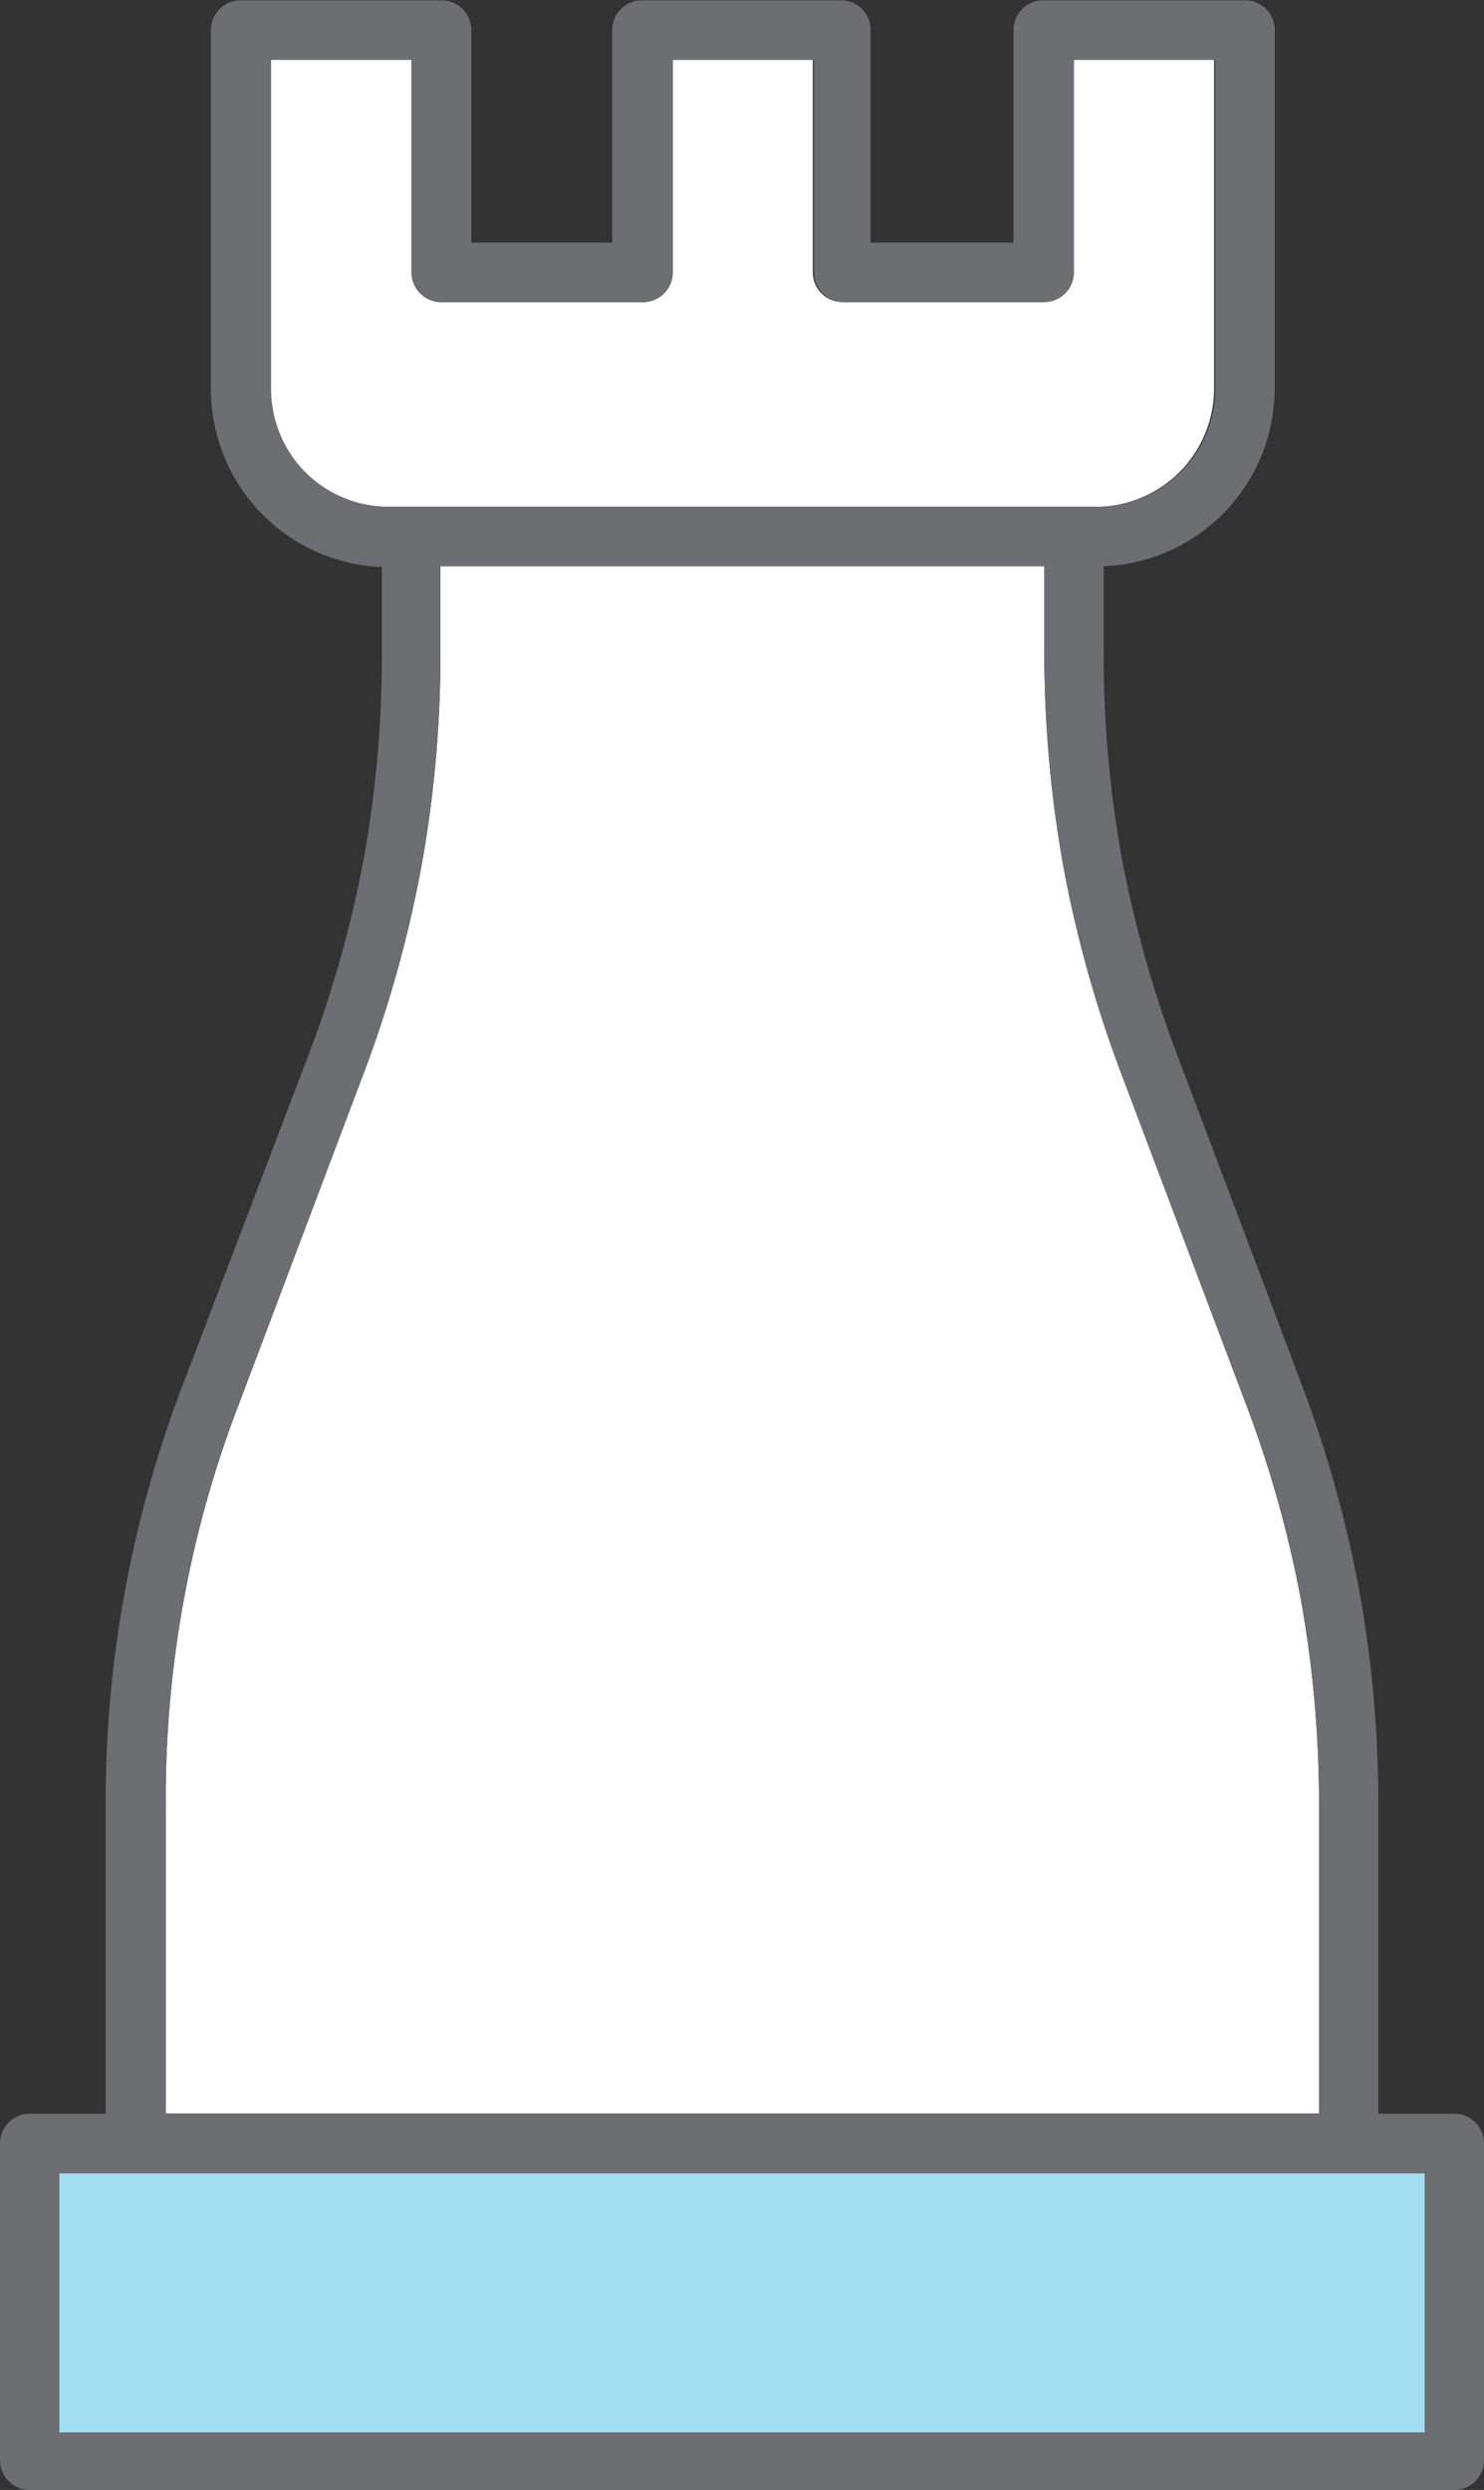 <svg xmlns="http://www.w3.org/2000/svg" viewBox="0 -0.009 37.5 62.879"><rect x="0" y="-0.009" width="37.5" height="62.879" fill="#333333" stroke="none"/><title>Depositphotos_103092084_87_ic</title><g data-name="Layer 2"><g data-name="Layer 1"><path d="M11.13 14.29v2.06a30 30 0 0 1-.48 5.51 30.16 30.16 0 0 1-1.5 5.34l-3.08 8.16a27.63 27.63 0 0 0-1.88 10.32v7.69h29.14v-7.69a28.87 28.87 0 0 0-.45-5.25 28.75 28.75 0 0 0-1.43-5.07l-3.08-8.16a30.46 30.46 0 0 1-1.5-5.33 30.61 30.61 0 0 1-.48-5.52v-2.06z" fill="#fff" fill-rule="evenodd"/><path fill="#a3ddf2" fill-rule="evenodd" d="M36.02 54.87H1.5v6.55h34.52v-6.55z"/><path d="M30.68 1.5h-3.57v5.37a.75.75 0 0 1-.75.75h-5.07a.75.75 0 0 1-.75-.75V1.5H17v5.37a.75.75 0 0 1-.75.75h-5.1a.75.75 0 0 1-.75-.75V1.5H6.83v8.3a3 3 0 0 0 .87 2.12 3 3 0 0 0 2.12.87h17.87a3 3 0 0 0 2.11-.87 3 3 0 0 0 .88-2.12z" fill="#fff" fill-rule="evenodd"/><path d="M36.77 53.37h-1.94v-7.69a30.22 30.22 0 0 0-.48-5.51 30.73 30.73 0 0 0-1.5-5.33l-3.08-8.15a29.2 29.2 0 0 1-1.43-5.07 28.87 28.87 0 0 1-.45-5.25v-2.08a4.5 4.5 0 0 0 3-1.31 4.5 4.5 0 0 0 1.32-3.18v-9a.75.75 0 0 0-.78-.8h-5.07a.75.75 0 0 0-.75.75v5.37H22V.75a.75.75 0 0 0-.7-.75h-5.08a.75.75 0 0 0-.75.75v5.37h-3.56V.75a.75.75 0 0 0-.75-.75H6.08a.75.75 0 0 0-.75.75v9A4.5 4.5 0 0 0 6.65 13a4.49 4.49 0 0 0 3 1.31v2.07a29 29 0 0 1-.45 5.25 28.85 28.85 0 0 1-1.43 5.07l-3.1 8.13a29.51 29.51 0 0 0-2 10.85v7.69H.75a.75.75 0 0 0-.75.75v8a.75.75 0 0 0 .75.75h36a.75.75 0 0 0 .75-.75v-8a.75.75 0 0 0-.73-.75zM7.72 11.92a3 3 0 0 1-.87-2.12V1.5h3.55v5.37a.75.75 0 0 0 .75.75h5.07a.75.75 0 0 0 .78-.75V1.5h3.57v5.37a.75.75 0 0 0 .75.75h5.07a.75.75 0 0 0 .75-.75V1.5h3.57v8.29a3 3 0 0 1-.87 2.12 3 3 0 0 1-2.12.88H9.83a3 3 0 0 1-2.11-.87zM4.19 45.68a27.84 27.84 0 0 1 1.88-10.32l3.08-8.16a30.44 30.44 0 0 0 1.5-5.33 30.46 30.46 0 0 0 .48-5.51v-2.07h15.26v2.06a30.48 30.48 0 0 0 .48 5.51 30.69 30.69 0 0 0 1.5 5.33l3.08 8.16a29.16 29.16 0 0 1 1.43 5.07 29.22 29.22 0 0 1 .45 5.25v7.69H4.19zM36 61.42H1.5v-6.55H36z" fill="#6d6e71"/></g></g></svg>